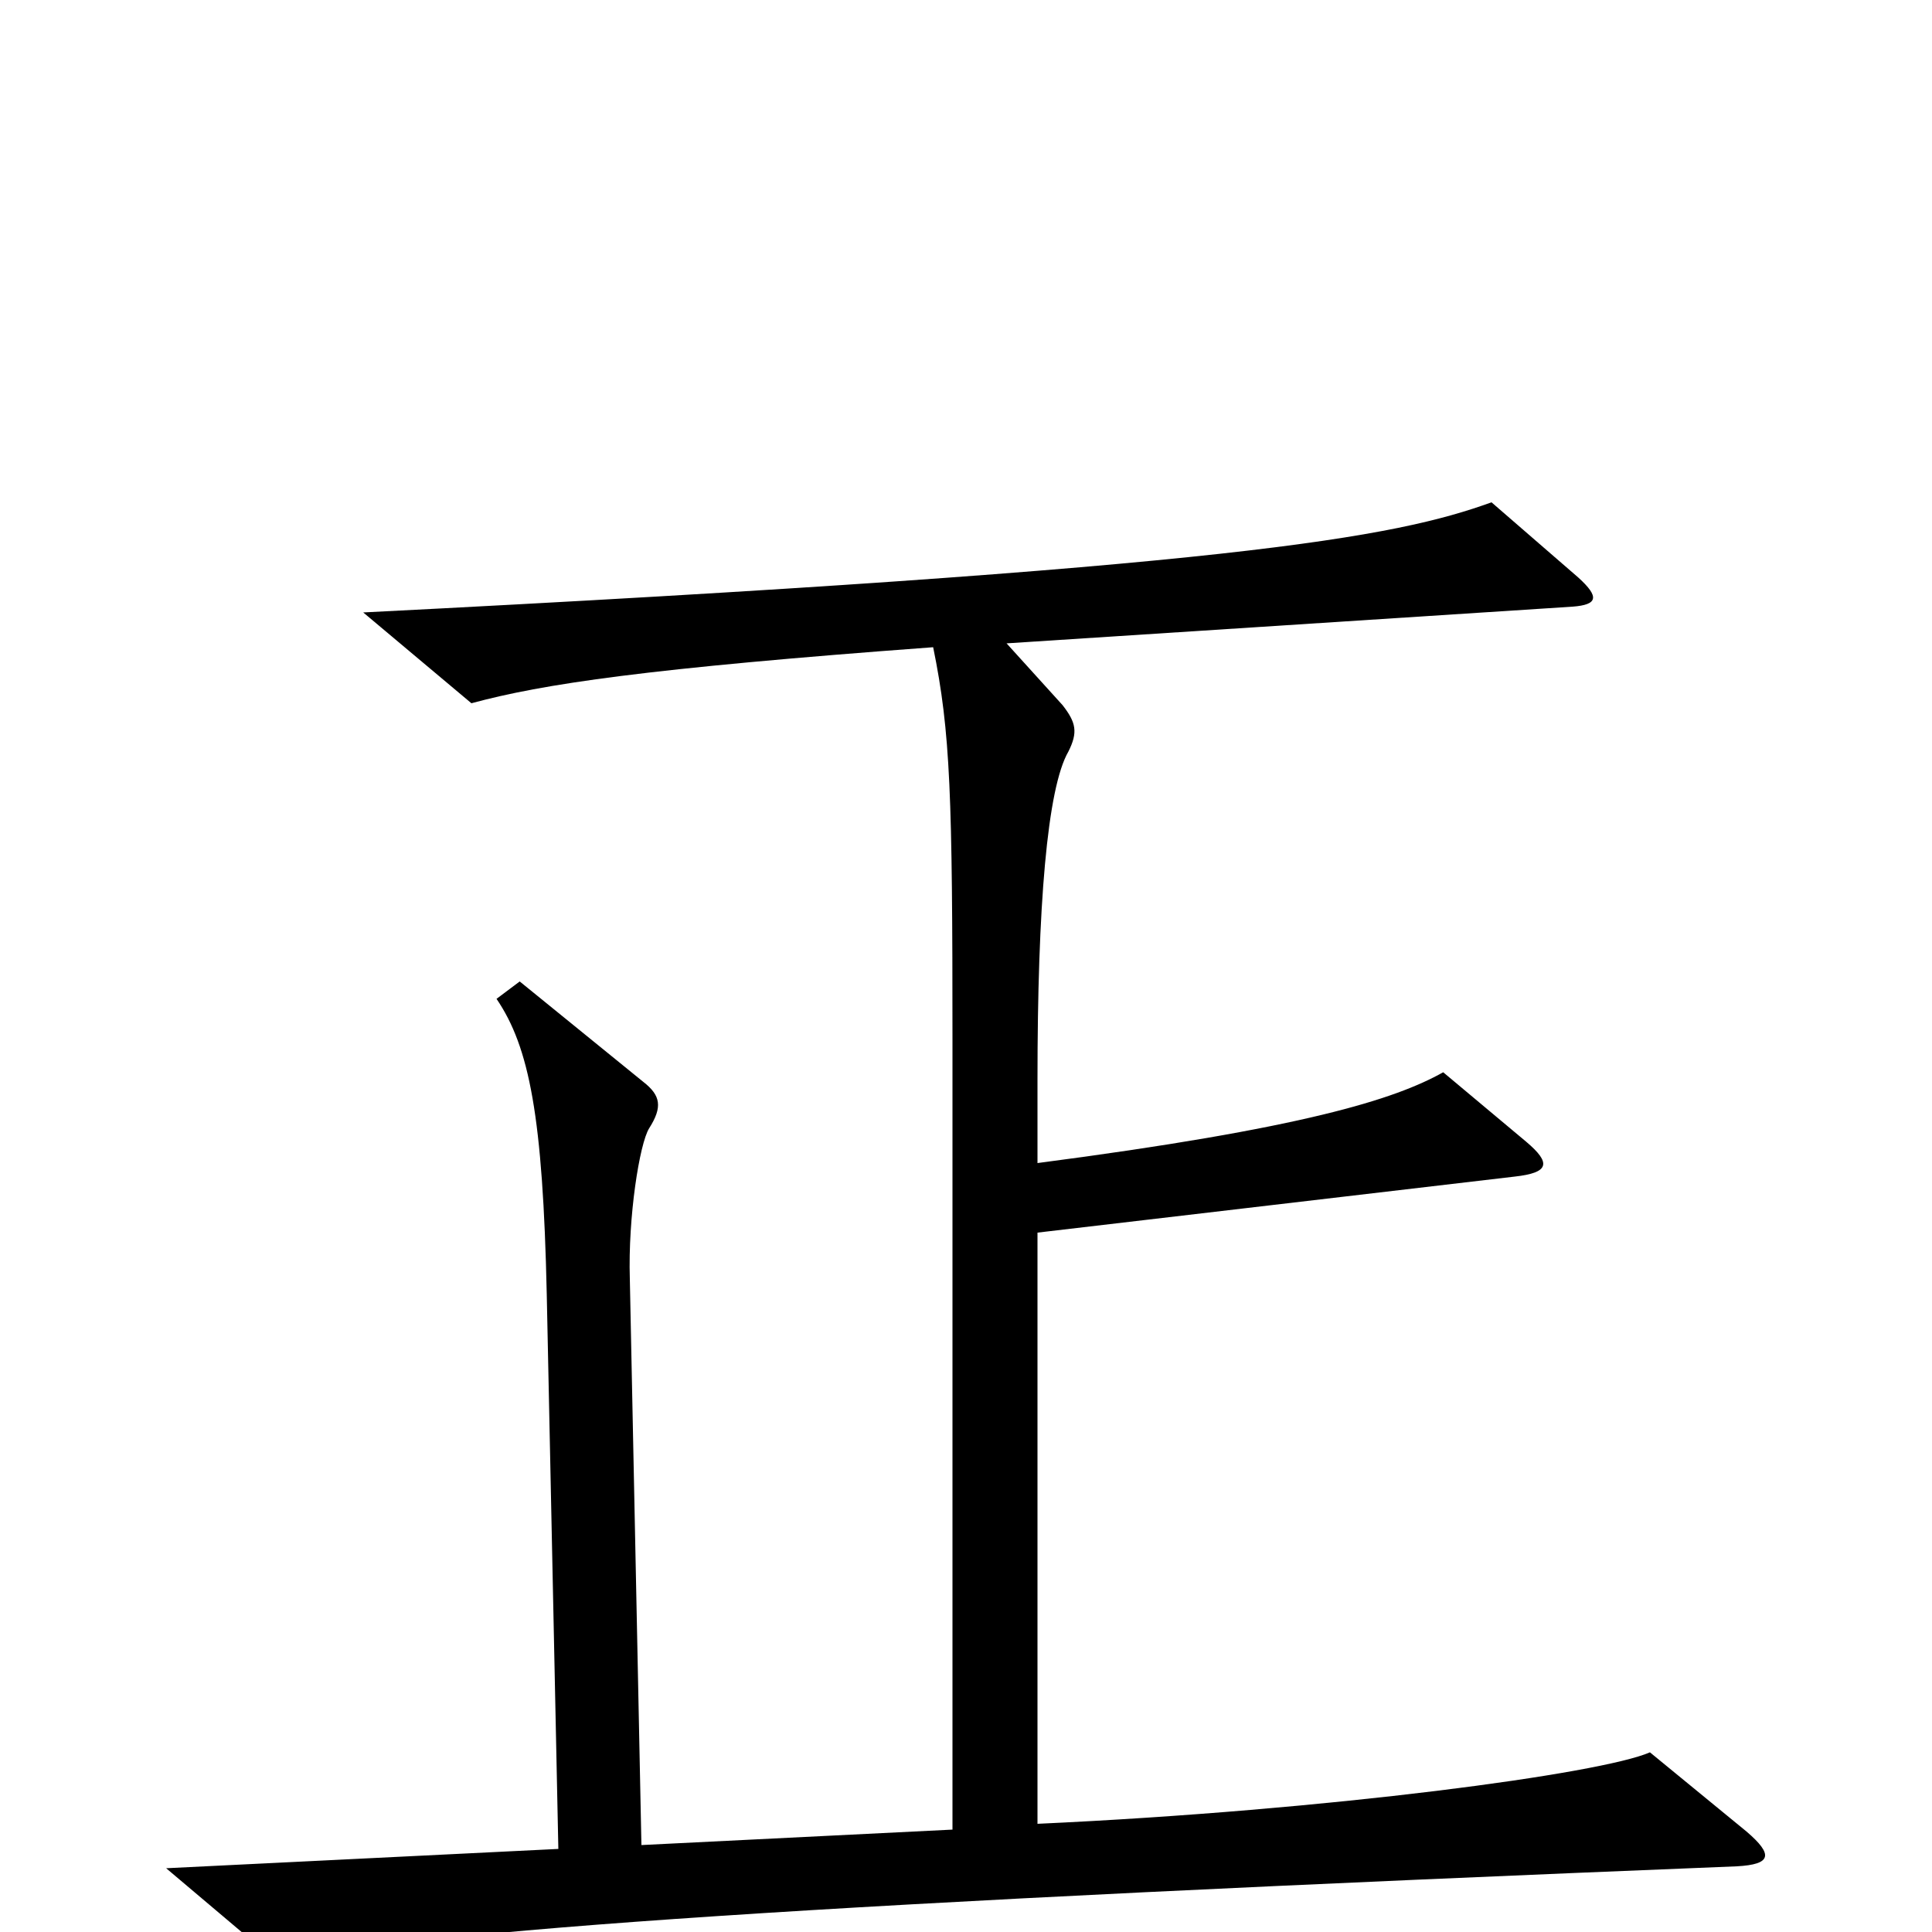 <svg xmlns="http://www.w3.org/2000/svg" viewBox="0 -1000 1000 1000">
	<path fill="#000000" d="M904 -52L854 -93C829 -82 689 -63 537 -56V-362L784 -391C802 -393 803 -398 790 -409L747 -445C722 -431 675 -416 537 -398V-441C537 -531 542 -592 553 -611C558 -621 557 -626 550 -635L521 -667L814 -686C827 -687 828 -691 817 -701L772 -740C722 -722 642 -706 188 -683L244 -636C281 -646 334 -654 483 -665C492 -621 493 -588 493 -461V-53L332 -45L326 -338C325 -370 331 -408 336 -416C343 -427 342 -433 333 -440L269 -492L257 -483C274 -458 281 -422 283 -330L289 -43L86 -33L144 16C216 -1 427 -15 899 -34C917 -35 918 -40 904 -52Z"/>
</svg>